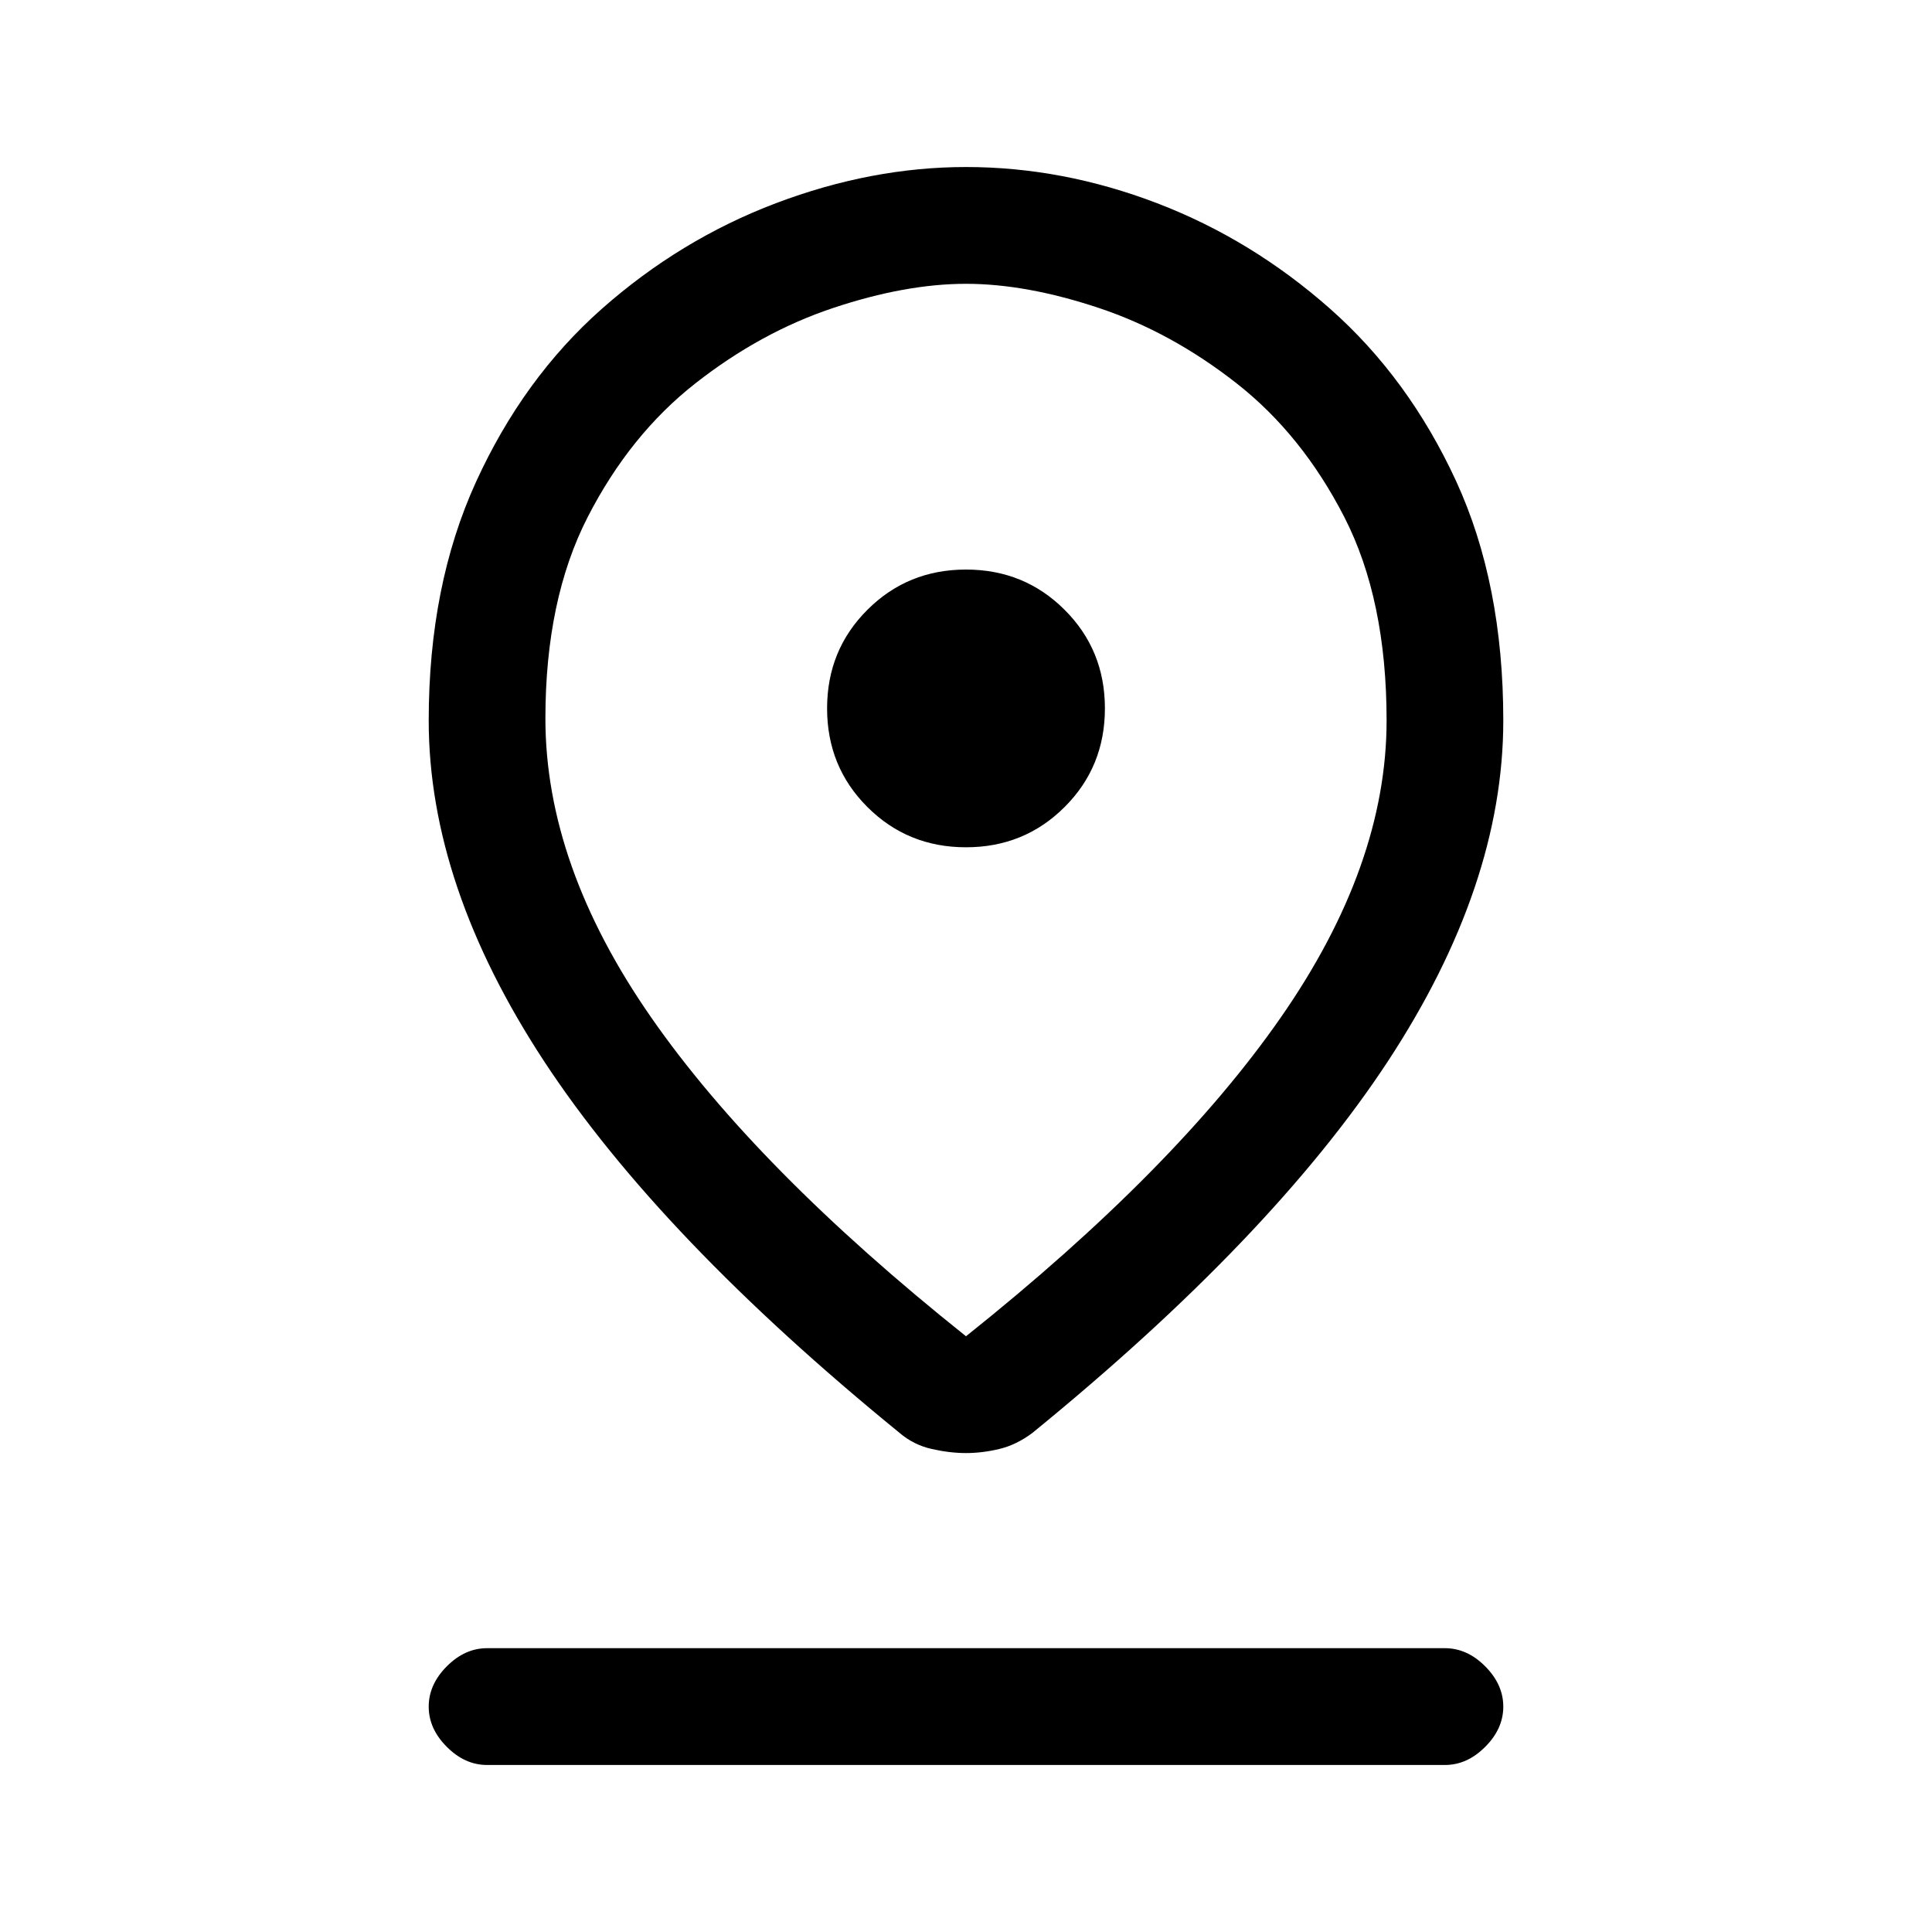 <svg xmlns="http://www.w3.org/2000/svg" height="20" width="20"><path d="M10 13.833Q12.167 12.104 13.26 10.531Q14.354 8.958 14.354 7.458Q14.354 6.208 13.917 5.354Q13.479 4.5 12.802 3.969Q12.125 3.438 11.375 3.188Q10.625 2.938 10 2.938Q9.375 2.938 8.625 3.188Q7.875 3.438 7.198 3.969Q6.521 4.5 6.083 5.354Q5.646 6.208 5.646 7.438Q5.646 8.958 6.74 10.531Q7.833 12.104 10 13.833ZM10 15.042Q9.833 15.042 9.646 15Q9.458 14.958 9.312 14.833Q6.833 12.812 5.635 10.99Q4.438 9.167 4.438 7.458Q4.438 6.062 4.927 4.99Q5.417 3.917 6.229 3.198Q7.042 2.479 8.031 2.104Q9.021 1.729 10 1.729Q11 1.729 11.979 2.104Q12.958 2.479 13.771 3.198Q14.583 3.917 15.073 4.979Q15.562 6.042 15.562 7.458Q15.562 9.167 14.365 10.99Q13.167 12.812 10.688 14.833Q10.521 14.958 10.344 15Q10.167 15.042 10 15.042ZM10 8.771Q10.604 8.771 11.021 8.354Q11.438 7.938 11.438 7.333Q11.438 6.729 11.021 6.313Q10.604 5.896 10 5.896Q9.396 5.896 8.979 6.313Q8.562 6.729 8.562 7.333Q8.562 7.938 8.979 8.354Q9.396 8.771 10 8.771ZM5.042 18.271Q4.812 18.271 4.625 18.083Q4.438 17.896 4.438 17.667Q4.438 17.438 4.625 17.25Q4.812 17.062 5.042 17.062H14.958Q15.188 17.062 15.375 17.25Q15.562 17.438 15.562 17.667Q15.562 17.896 15.375 18.083Q15.188 18.271 14.958 18.271ZM10 7.458Q10 7.458 10 7.458Q10 7.458 10 7.458Q10 7.458 10 7.458Q10 7.458 10 7.458Q10 7.458 10 7.458Q10 7.458 10 7.458Q10 7.458 10 7.458Q10 7.458 10 7.458Q10 7.458 10 7.458Q10 7.458 10 7.458Q10 7.458 10 7.458Q10 7.458 10 7.458Z"/></svg>
